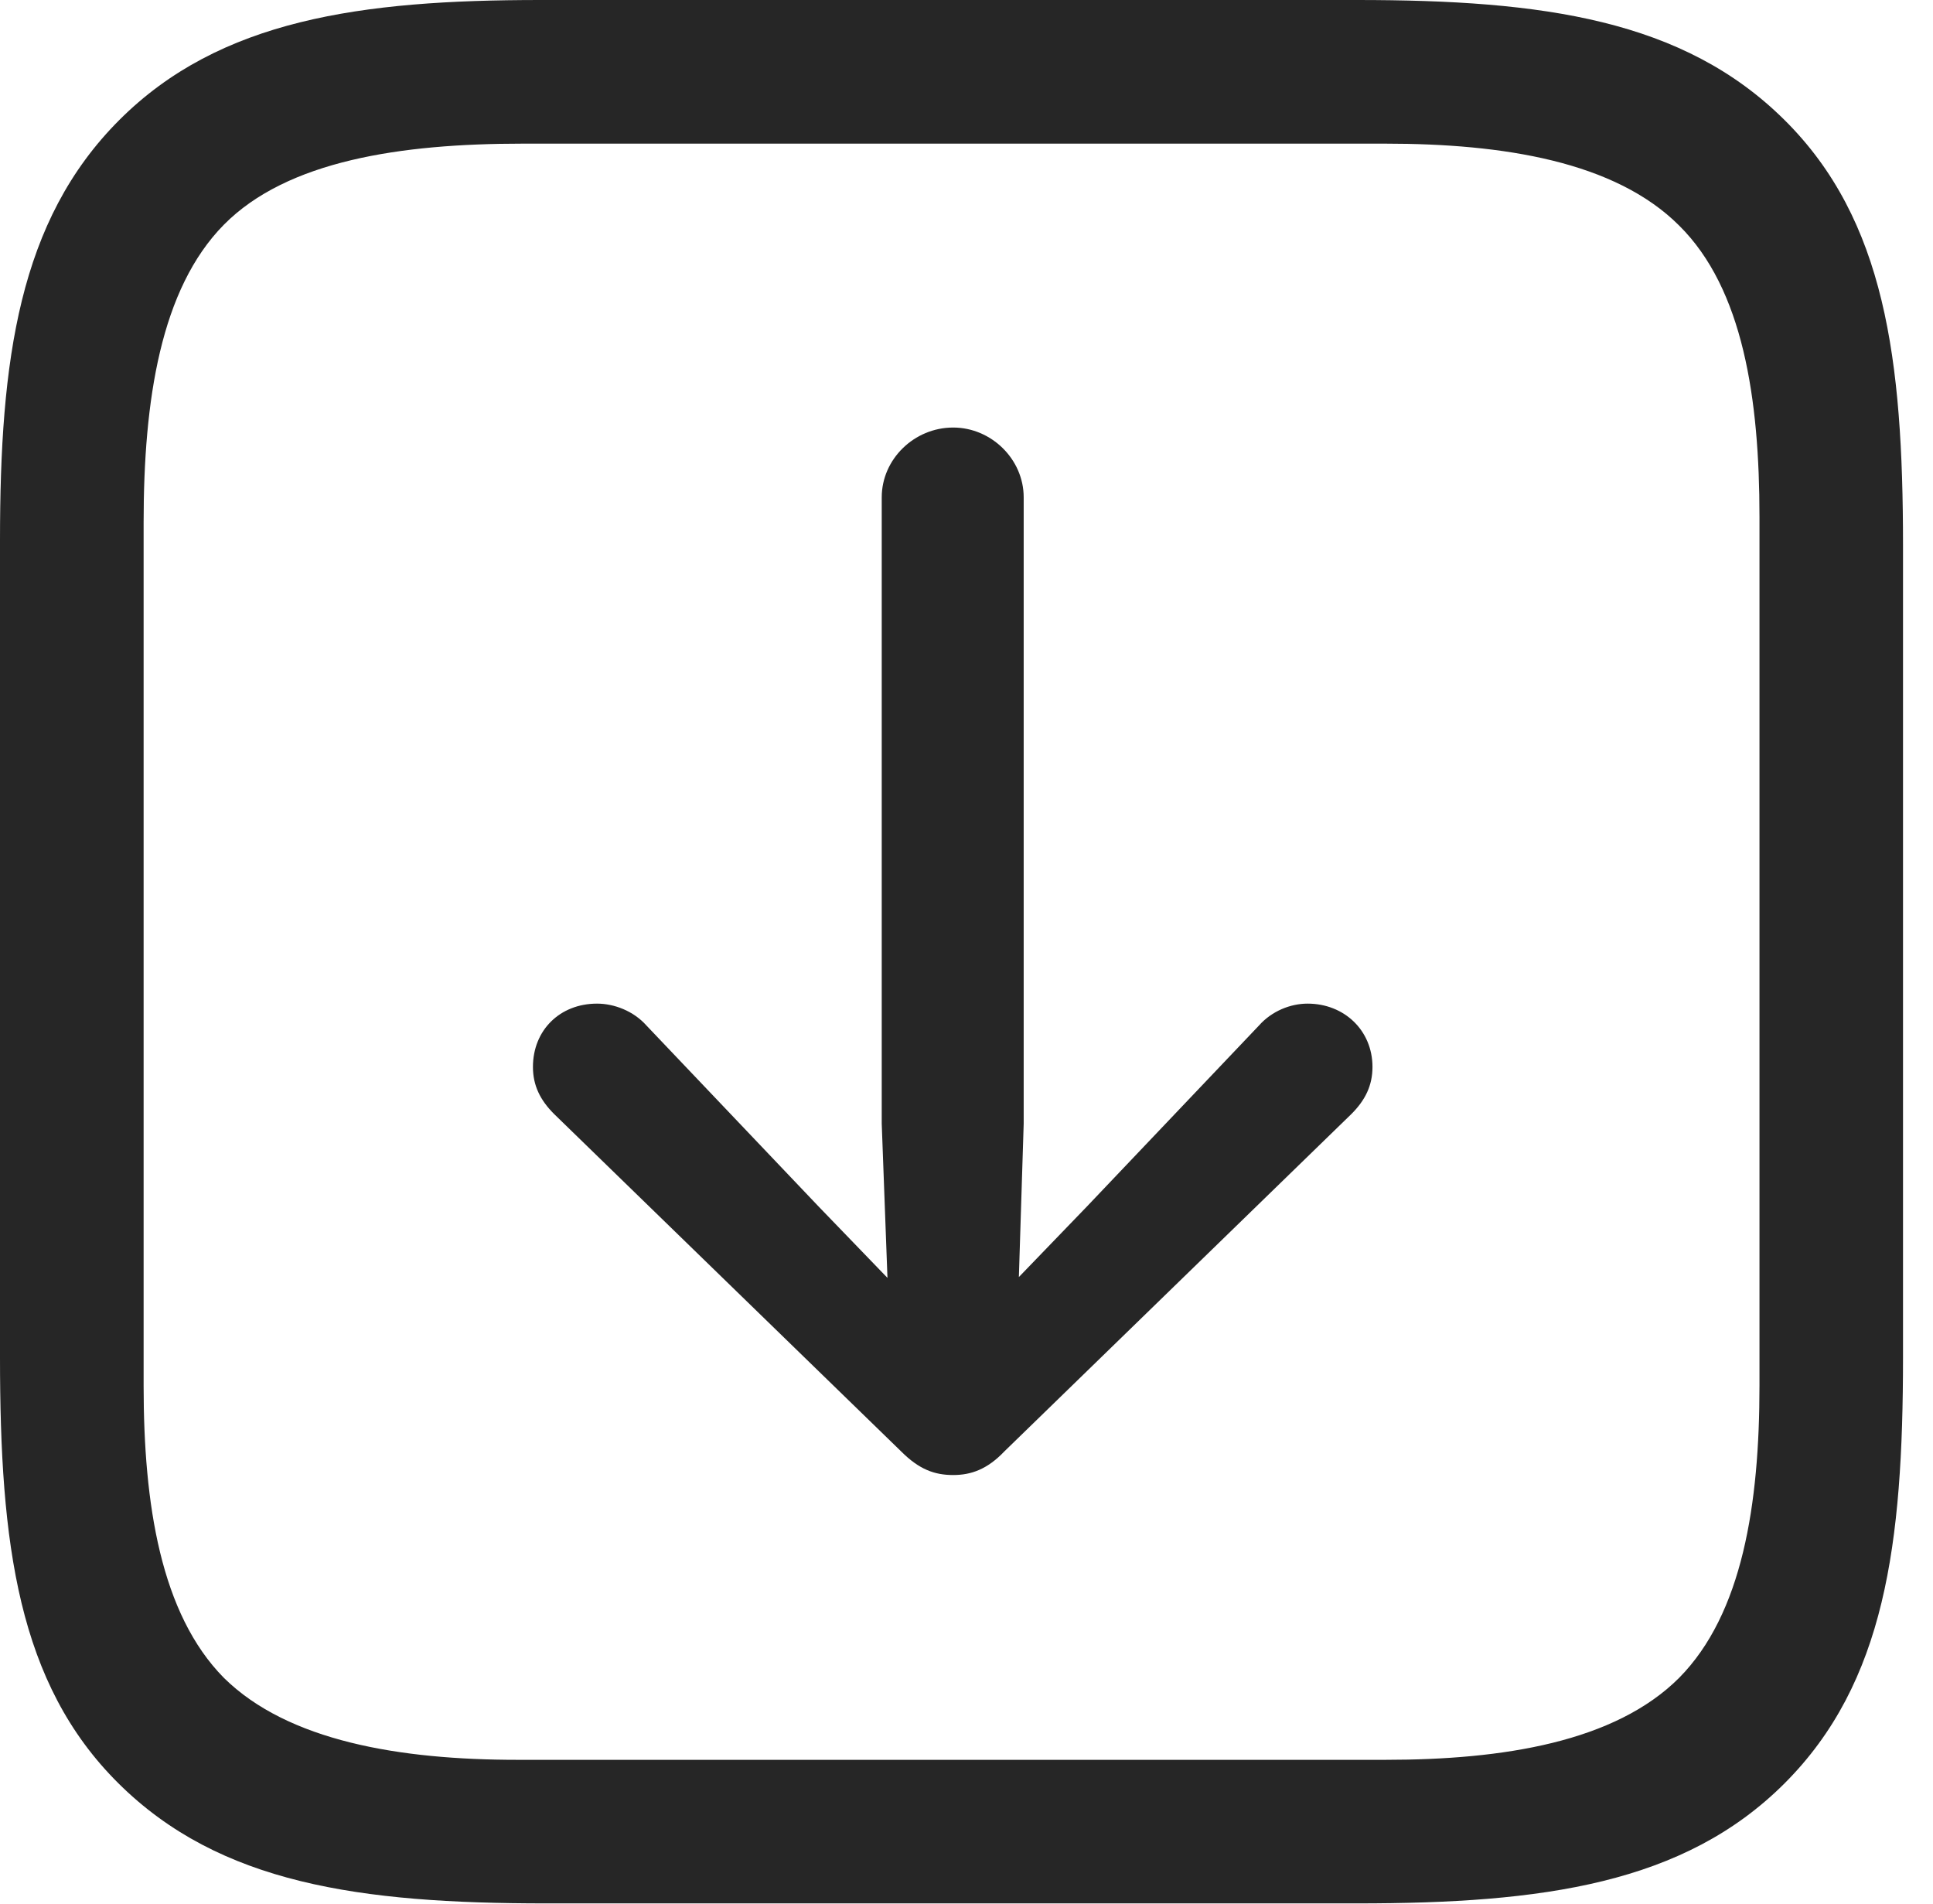 <?xml version="1.0" encoding="UTF-8"?>
<!--Generator: Apple Native CoreSVG 326-->
<!DOCTYPE svg
PUBLIC "-//W3C//DTD SVG 1.1//EN"
       "http://www.w3.org/Graphics/SVG/1.1/DTD/svg11.dtd">
<svg version="1.1" xmlns="http://www.w3.org/2000/svg" xmlns:xlink="http://www.w3.org/1999/xlink" viewBox="0 0 23.271 22.92">
 <g>
  <rect height="22.92" opacity="0" width="23.271" x="0" y="0"/>
  <path d="M21.484 1.445C20.264 0.234 18.574 0 16.338 0L6.504 0C4.346 0 2.646 0.234 1.436 1.445C0.225 2.656 0 4.336 0 6.504L0 16.338C0 18.584 0.215 20.264 1.426 21.465C2.646 22.676 4.336 22.91 6.572 22.91L16.338 22.91C18.574 22.91 20.273 22.676 21.484 21.465C22.695 20.254 22.91 18.584 22.91 16.338L22.91 6.562C22.91 4.326 22.695 2.646 21.484 1.445ZM21.182 6.221L21.182 16.68C21.182 18.105 20.977 19.424 20.215 20.195C19.443 20.967 18.096 21.182 16.68 21.182L6.23 21.182C4.814 21.182 3.467 20.957 2.695 20.195C1.934 19.424 1.729 18.105 1.729 16.68L1.729 6.289C1.729 4.814 1.934 3.477 2.695 2.705C3.457 1.934 4.824 1.729 6.289 1.729L16.68 1.729C18.096 1.729 19.443 1.943 20.215 2.715C20.986 3.477 21.182 4.805 21.182 6.221Z" fill="black" fill-opacity="0.85"/>
  <path d="M11.475 17.754C11.69 17.754 11.885 17.686 12.09 17.471L16.27 13.408C16.436 13.242 16.523 13.066 16.523 12.842C16.523 12.402 16.182 12.08 15.742 12.08C15.537 12.08 15.312 12.168 15.156 12.344L13.086 14.521L12.266 15.371L12.324 13.525L12.324 5.986C12.324 5.527 11.934 5.146 11.475 5.146C11.006 5.146 10.615 5.527 10.615 5.986L10.615 13.525L10.684 15.381L9.854 14.521L7.783 12.344C7.627 12.168 7.393 12.08 7.188 12.08C6.738 12.08 6.416 12.402 6.416 12.842C6.416 13.066 6.504 13.242 6.67 13.408L10.85 17.471C11.065 17.686 11.25 17.754 11.475 17.754Z" fill="black" fill-opacity="0.85"/>
 </g>
</svg>
